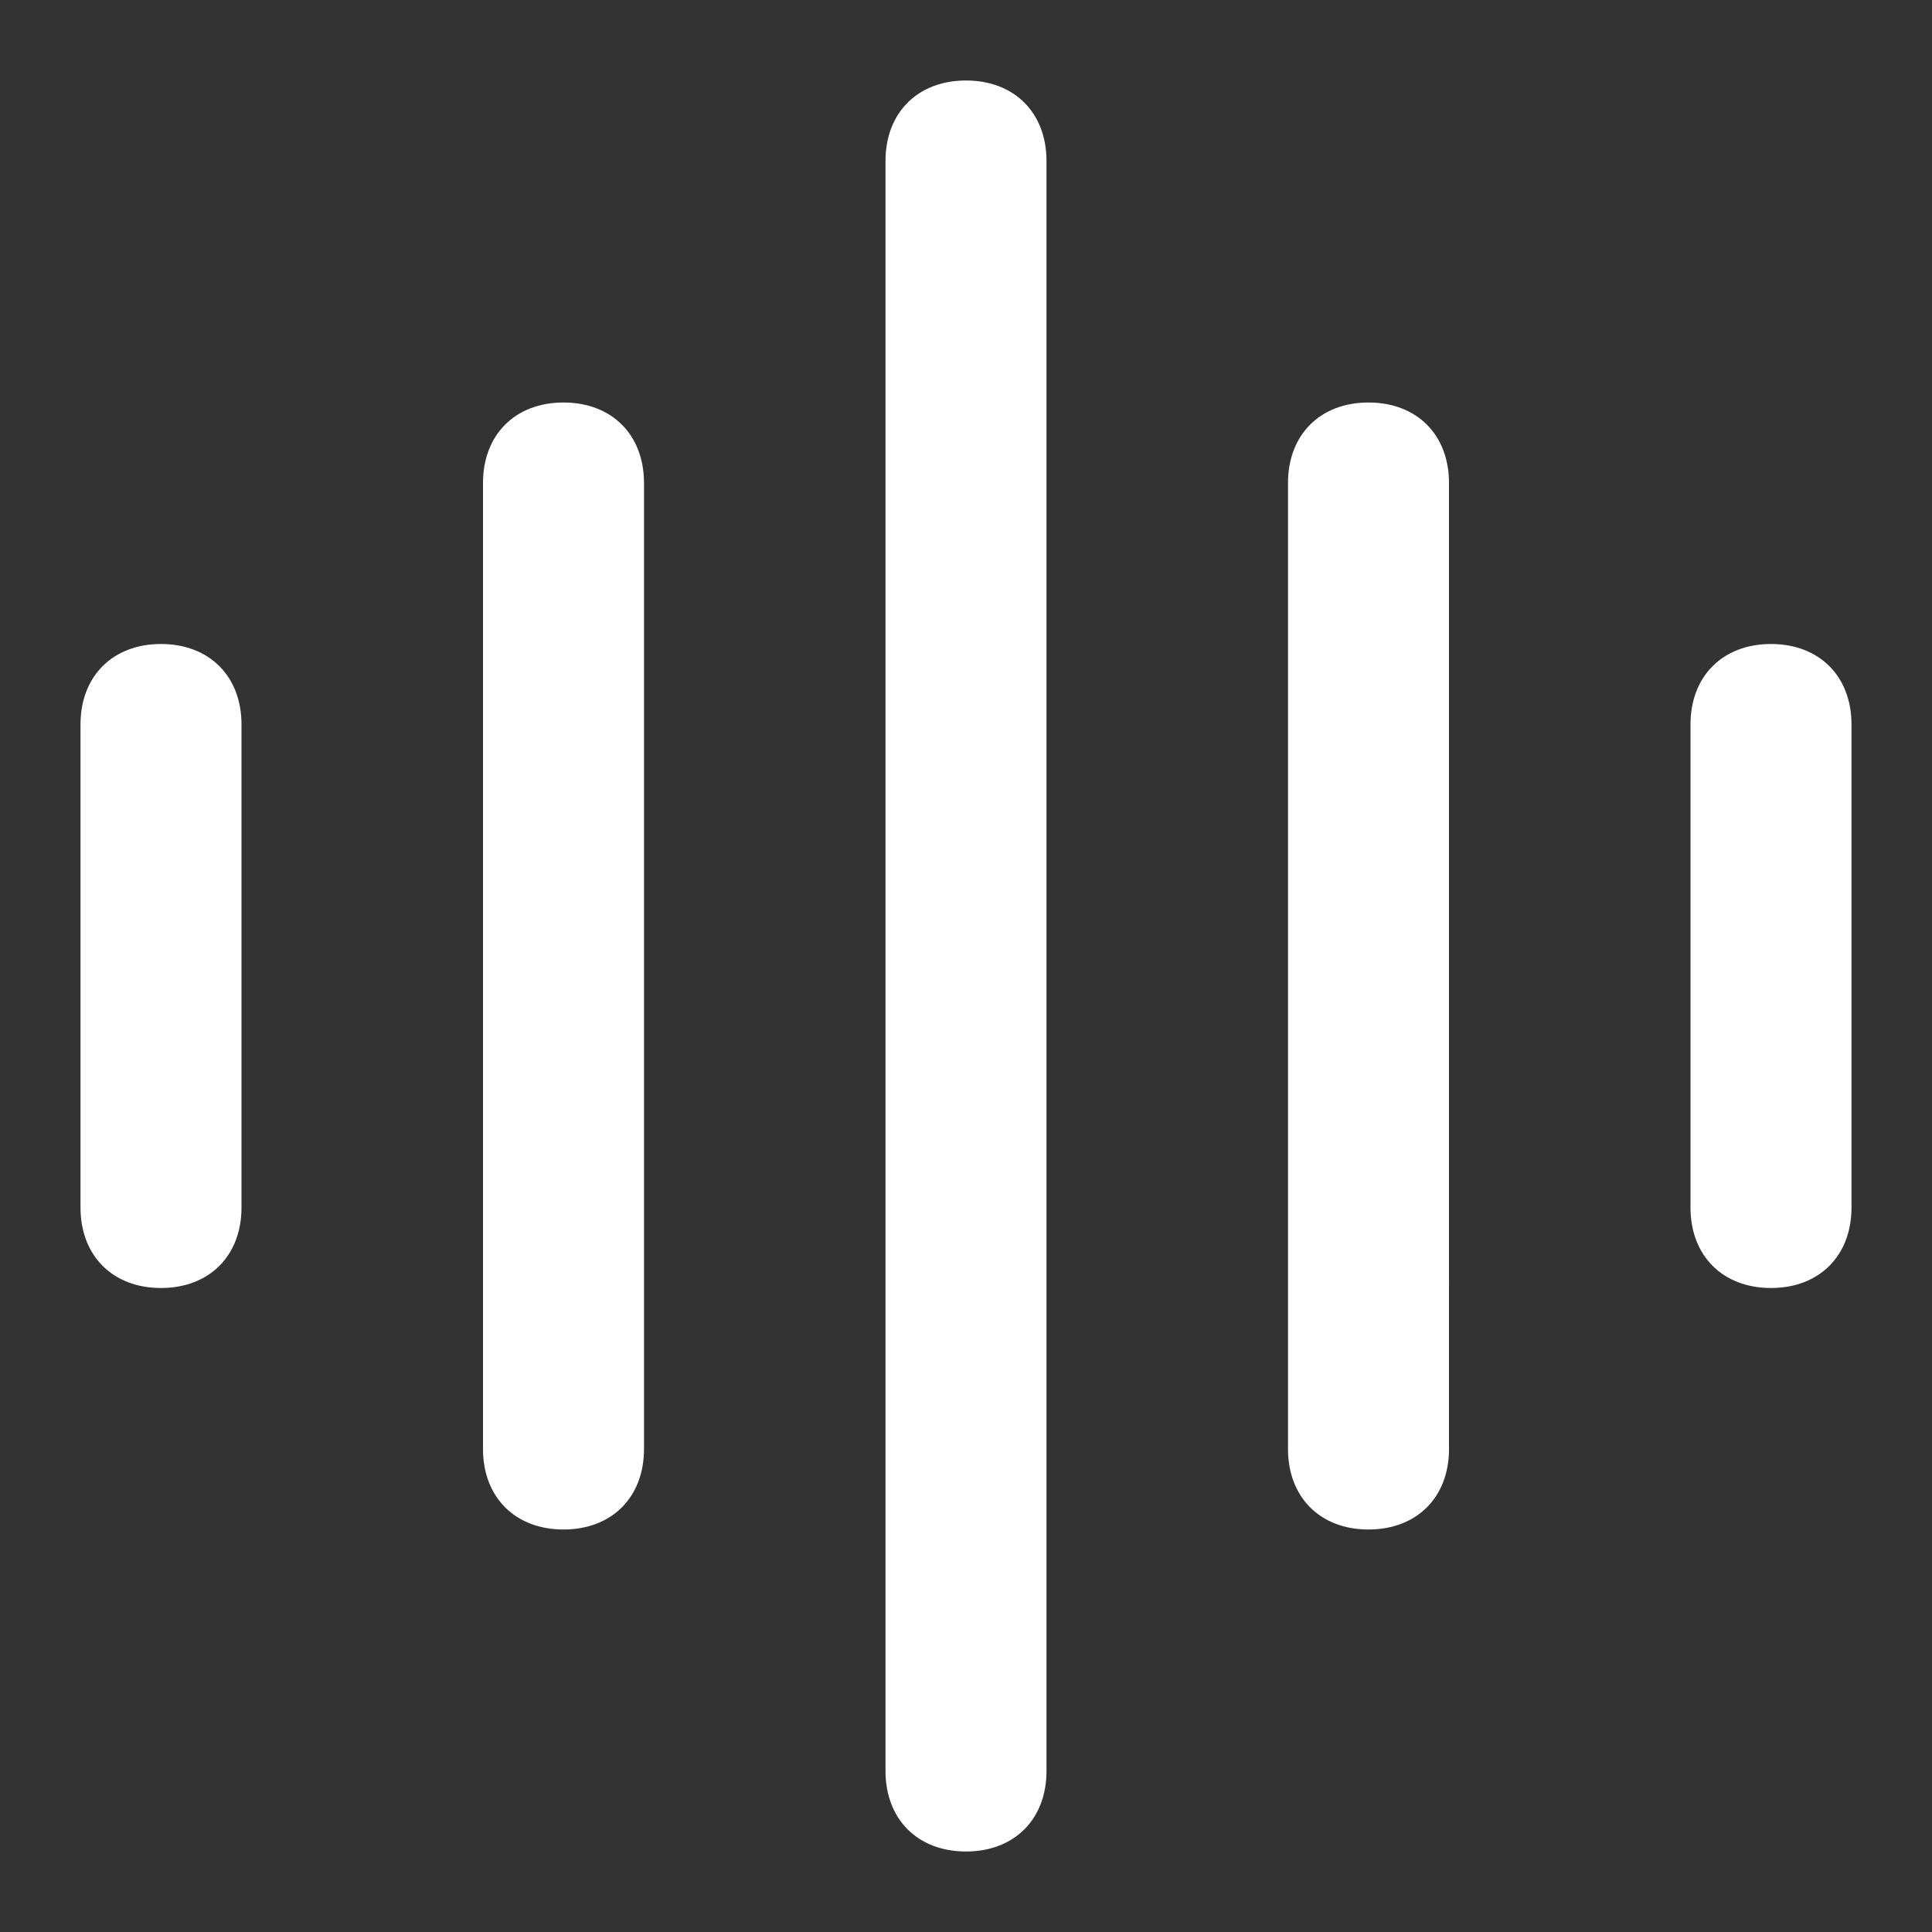 <svg xmlns="http://www.w3.org/2000/svg" version="1.1" xmlns:xlink="http://www.w3.org/1999/xlink" width="512" height="512" x="0" y="0" viewBox="0 0 24 24" style="enable-background:new 0 0 512 512" xml:space="preserve" class=""><rect x="0" y="0" width="24" height="24" fill="#333333" stroke="none"/><g><path d="M2 8c-.6 0-1 .4-1 1v6c0 .6.4 1 1 1s1-.4 1-1V9c0-.6-.4-1-1-1zm10-7c-.6 0-1 .4-1 1v20c0 .6.4 1 1 1s1-.4 1-1V2c0-.6-.4-1-1-1zM7 5c-.6 0-1 .4-1 1v12c0 .6.4 1 1 1s1-.4 1-1V6c0-.6-.4-1-1-1zm15 3c-.6 0-1 .4-1 1v6c0 .6.4 1 1 1s1-.4 1-1V9c0-.6-.4-1-1-1zm-5-3c-.6 0-1 .4-1 1v12c0 .6.4 1 1 1s1-.4 1-1V6c0-.6-.4-1-1-1z" fill="#ffffff" opacity="1" data-original="#000000" class=""></path></g></svg>
